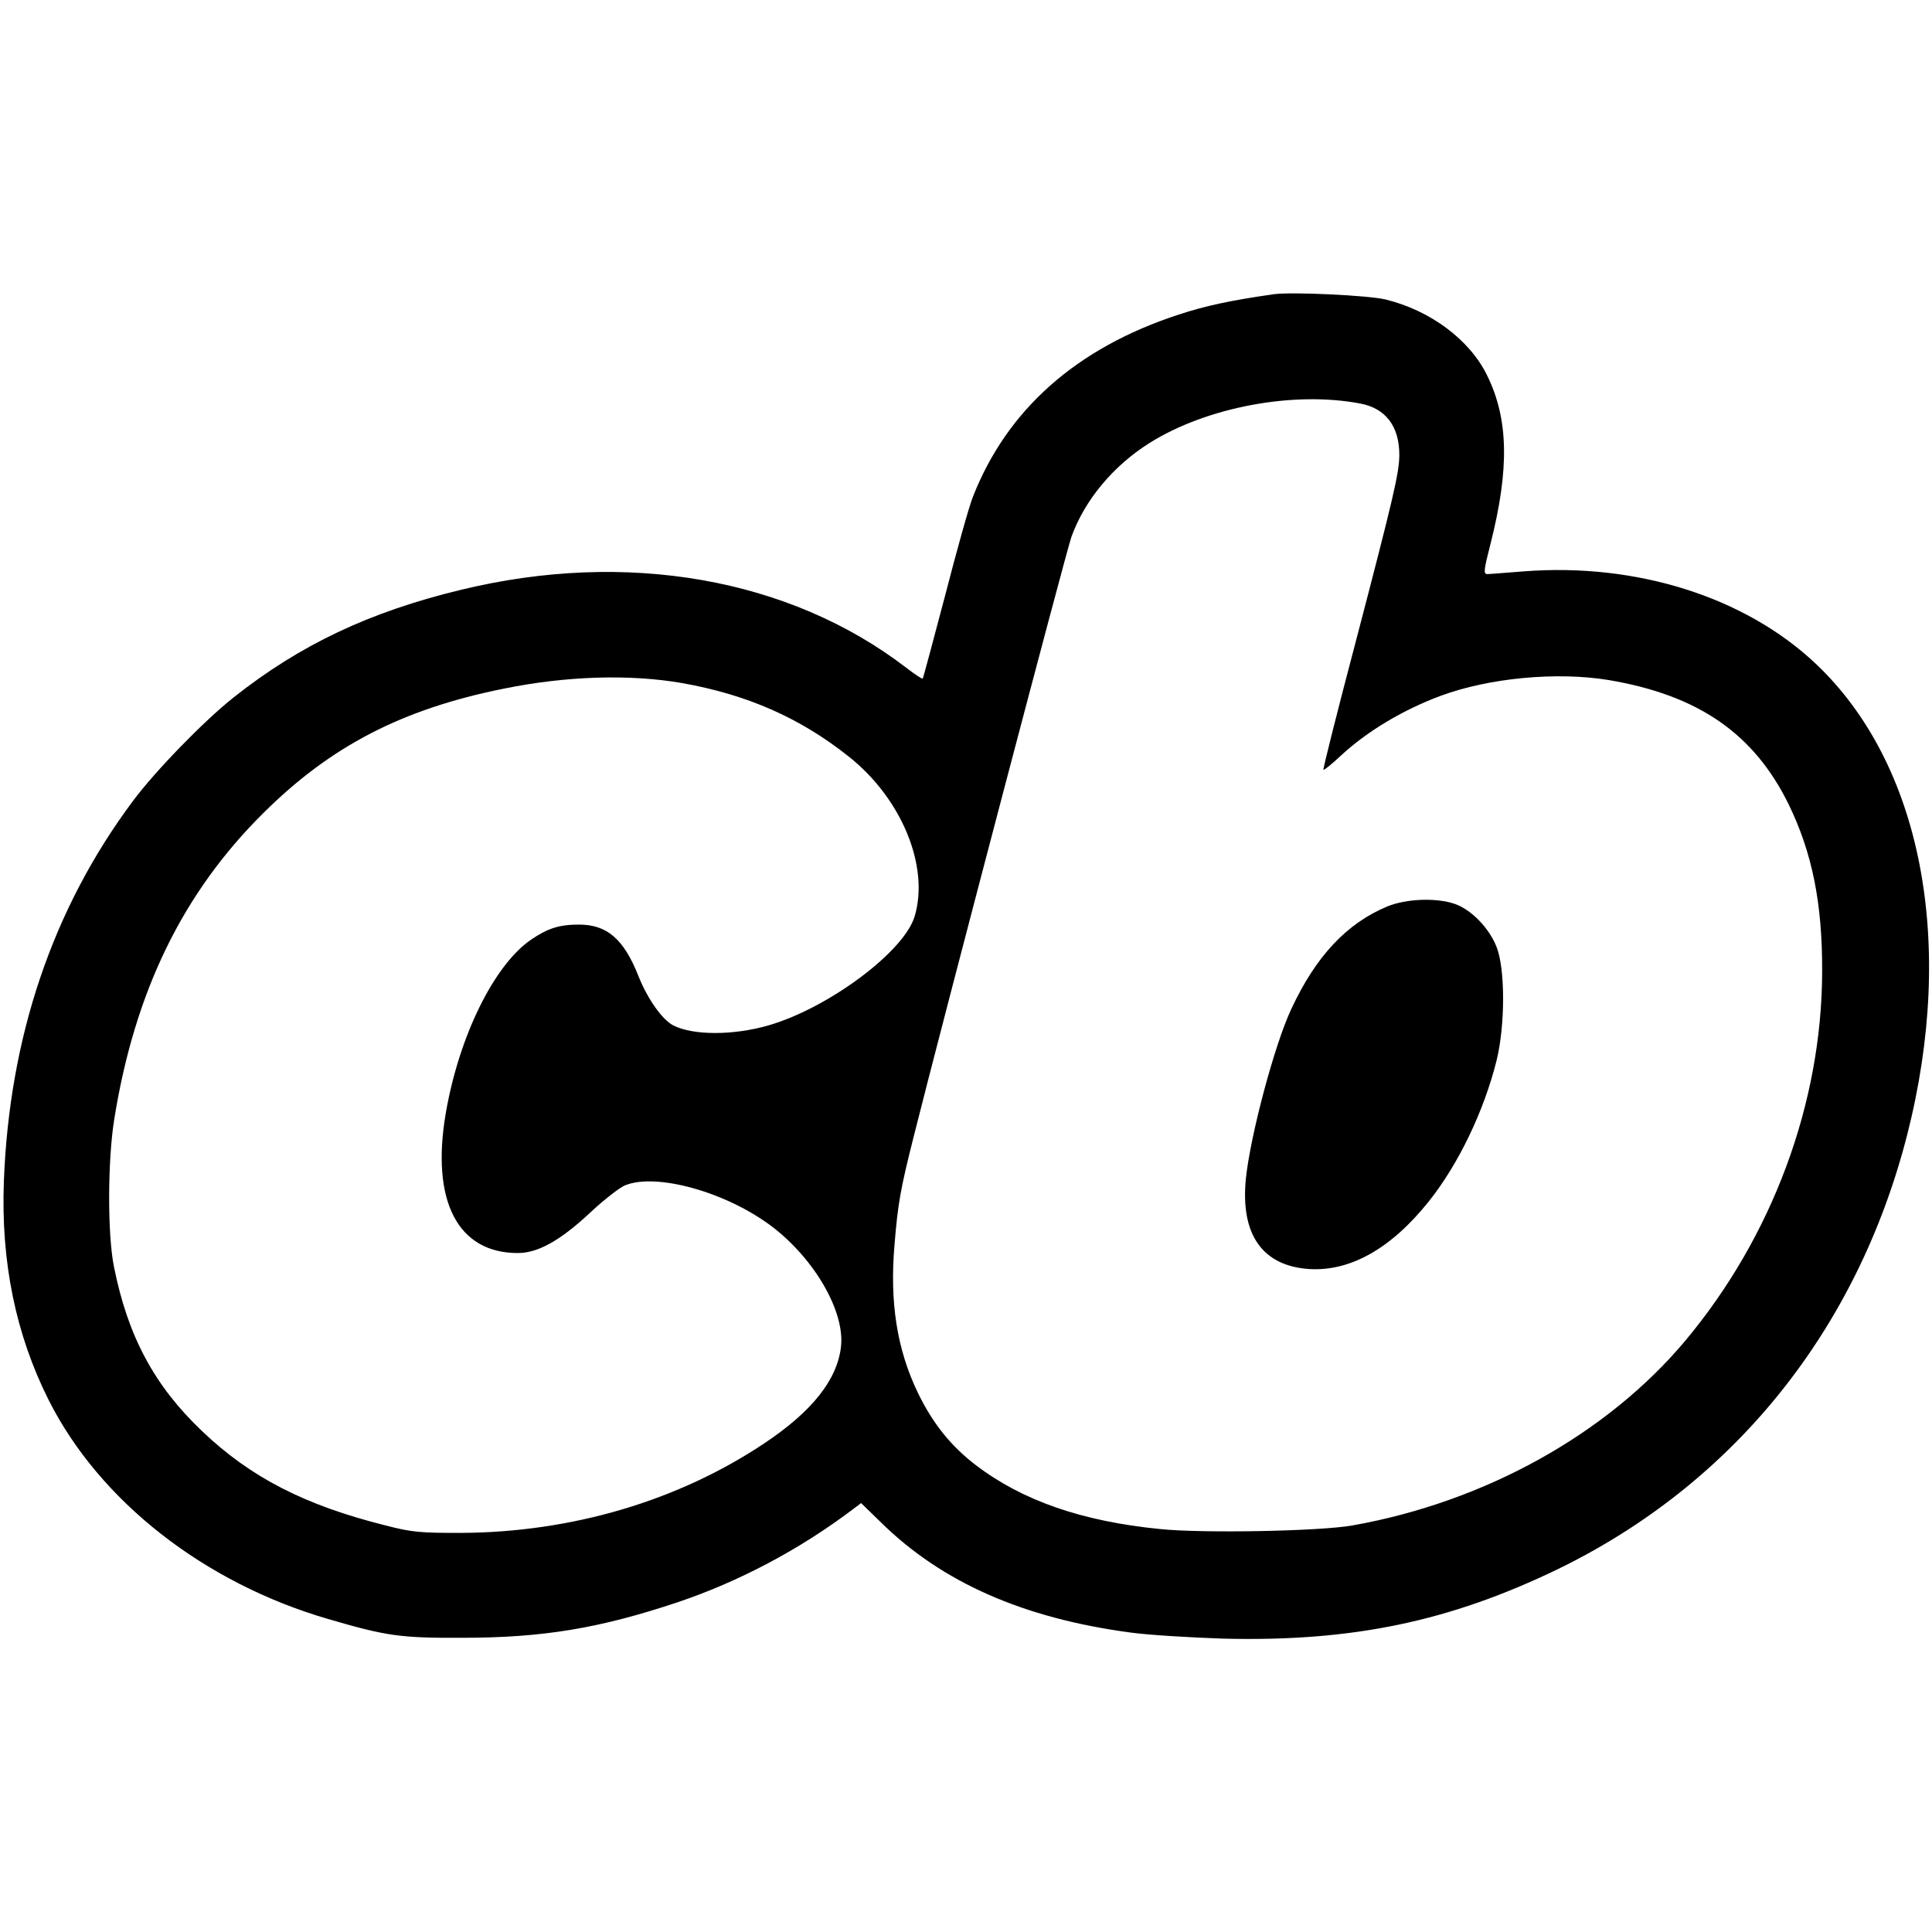 <?xml version="1.0" standalone="no"?>
<!DOCTYPE svg PUBLIC "-//W3C//DTD SVG 20010904//EN"
 "http://www.w3.org/TR/2001/REC-SVG-20010904/DTD/svg10.dtd">
<svg version="1.0" xmlns="http://www.w3.org/2000/svg"
 width="700pt" height="700pt" viewBox="0 0 700 700"
 preserveAspectRatio="xMidYMid meet">
<g transform="translate(0,700) scale(0.1,-0.1)"
fill="#000000" stroke="none">
<path d="M4615 5934 c-160 -23 -247 -42 -345 -74 -370 -121 -621 -344 -745
-660 -14 -35 -59 -196 -101 -359 -43 -163 -79 -298 -81 -300 -1 -2 -29 16 -60
40 -422 324 -1012 428 -1613 282 -331 -80 -583 -199 -825 -391 -108 -86 -283
-266 -364 -375 -290 -389 -447 -853 -467 -1377 -11 -292 43 -555 162 -792 184
-366 563 -663 1013 -794 212 -62 262 -69 486 -68 291 0 497 34 781 129 220 74
440 190 632 335 l32 24 73 -71 c220 -216 514 -346 903 -398 65 -9 216 -18 334
-22 469 -12 822 62 1215 252 637 310 1084 866 1265 1573 178 698 52 1345 -331
1707 -256 242 -649 366 -1056 335 -65 -5 -125 -10 -134 -10 -15 0 -13 14 12
112 68 269 65 450 -13 608 -63 129 -205 235 -368 275 -63 15 -340 28 -405 19z
m313 -396 c92 -17 142 -82 142 -186 0 -64 -22 -157 -154 -662 -69 -261 -123
-476 -121 -479 3 -2 31 21 63 51 96 89 225 166 362 217 176 65 421 88 609 57
325 -55 526 -194 652 -451 85 -175 122 -358 121 -605 -1 -478 -181 -962 -497
-1339 -284 -338 -726 -583 -1205 -668 -118 -21 -544 -29 -697 -13 -283 28
-499 103 -668 232 -90 69 -156 151 -210 263 -75 156 -102 327 -84 535 12 147
21 200 69 390 102 407 553 2122 572 2175 48 133 151 257 283 340 207 130 522
189 763 143z m-2456 -1013 c236 -42 427 -126 603 -266 192 -152 293 -398 239
-579 -38 -128 -312 -332 -529 -395 -128 -37 -274 -37 -346 0 -40 21 -93 96
-126 179 -53 134 -114 186 -215 186 -72 0 -113 -13 -176 -56 -133 -93 -259
-349 -307 -628 -54 -317 43 -506 261 -506 73 0 154 45 263 147 49 46 106 90
125 98 113 47 368 -24 533 -149 155 -118 265 -309 250 -436 -14 -120 -105
-234 -277 -349 -313 -209 -698 -323 -1100 -325 -148 0 -176 2 -273 27 -292 73
-489 174 -664 341 -174 165 -270 345 -320 596 -24 118 -23 387 1 535 74 462
248 820 541 1110 244 242 502 376 871 450 226 46 456 53 646 20z"/>
<path d="M5027 3716 c-147 -61 -259 -180 -348 -371 -61 -129 -149 -460 -165
-616 -20 -202 60 -316 230 -327 148 -9 296 74 432 244 108 135 200 327 246
510 32 129 32 335 0 414 -27 68 -91 134 -151 155 -67 23 -175 19 -244 -9z"/>
</g>
</svg>
